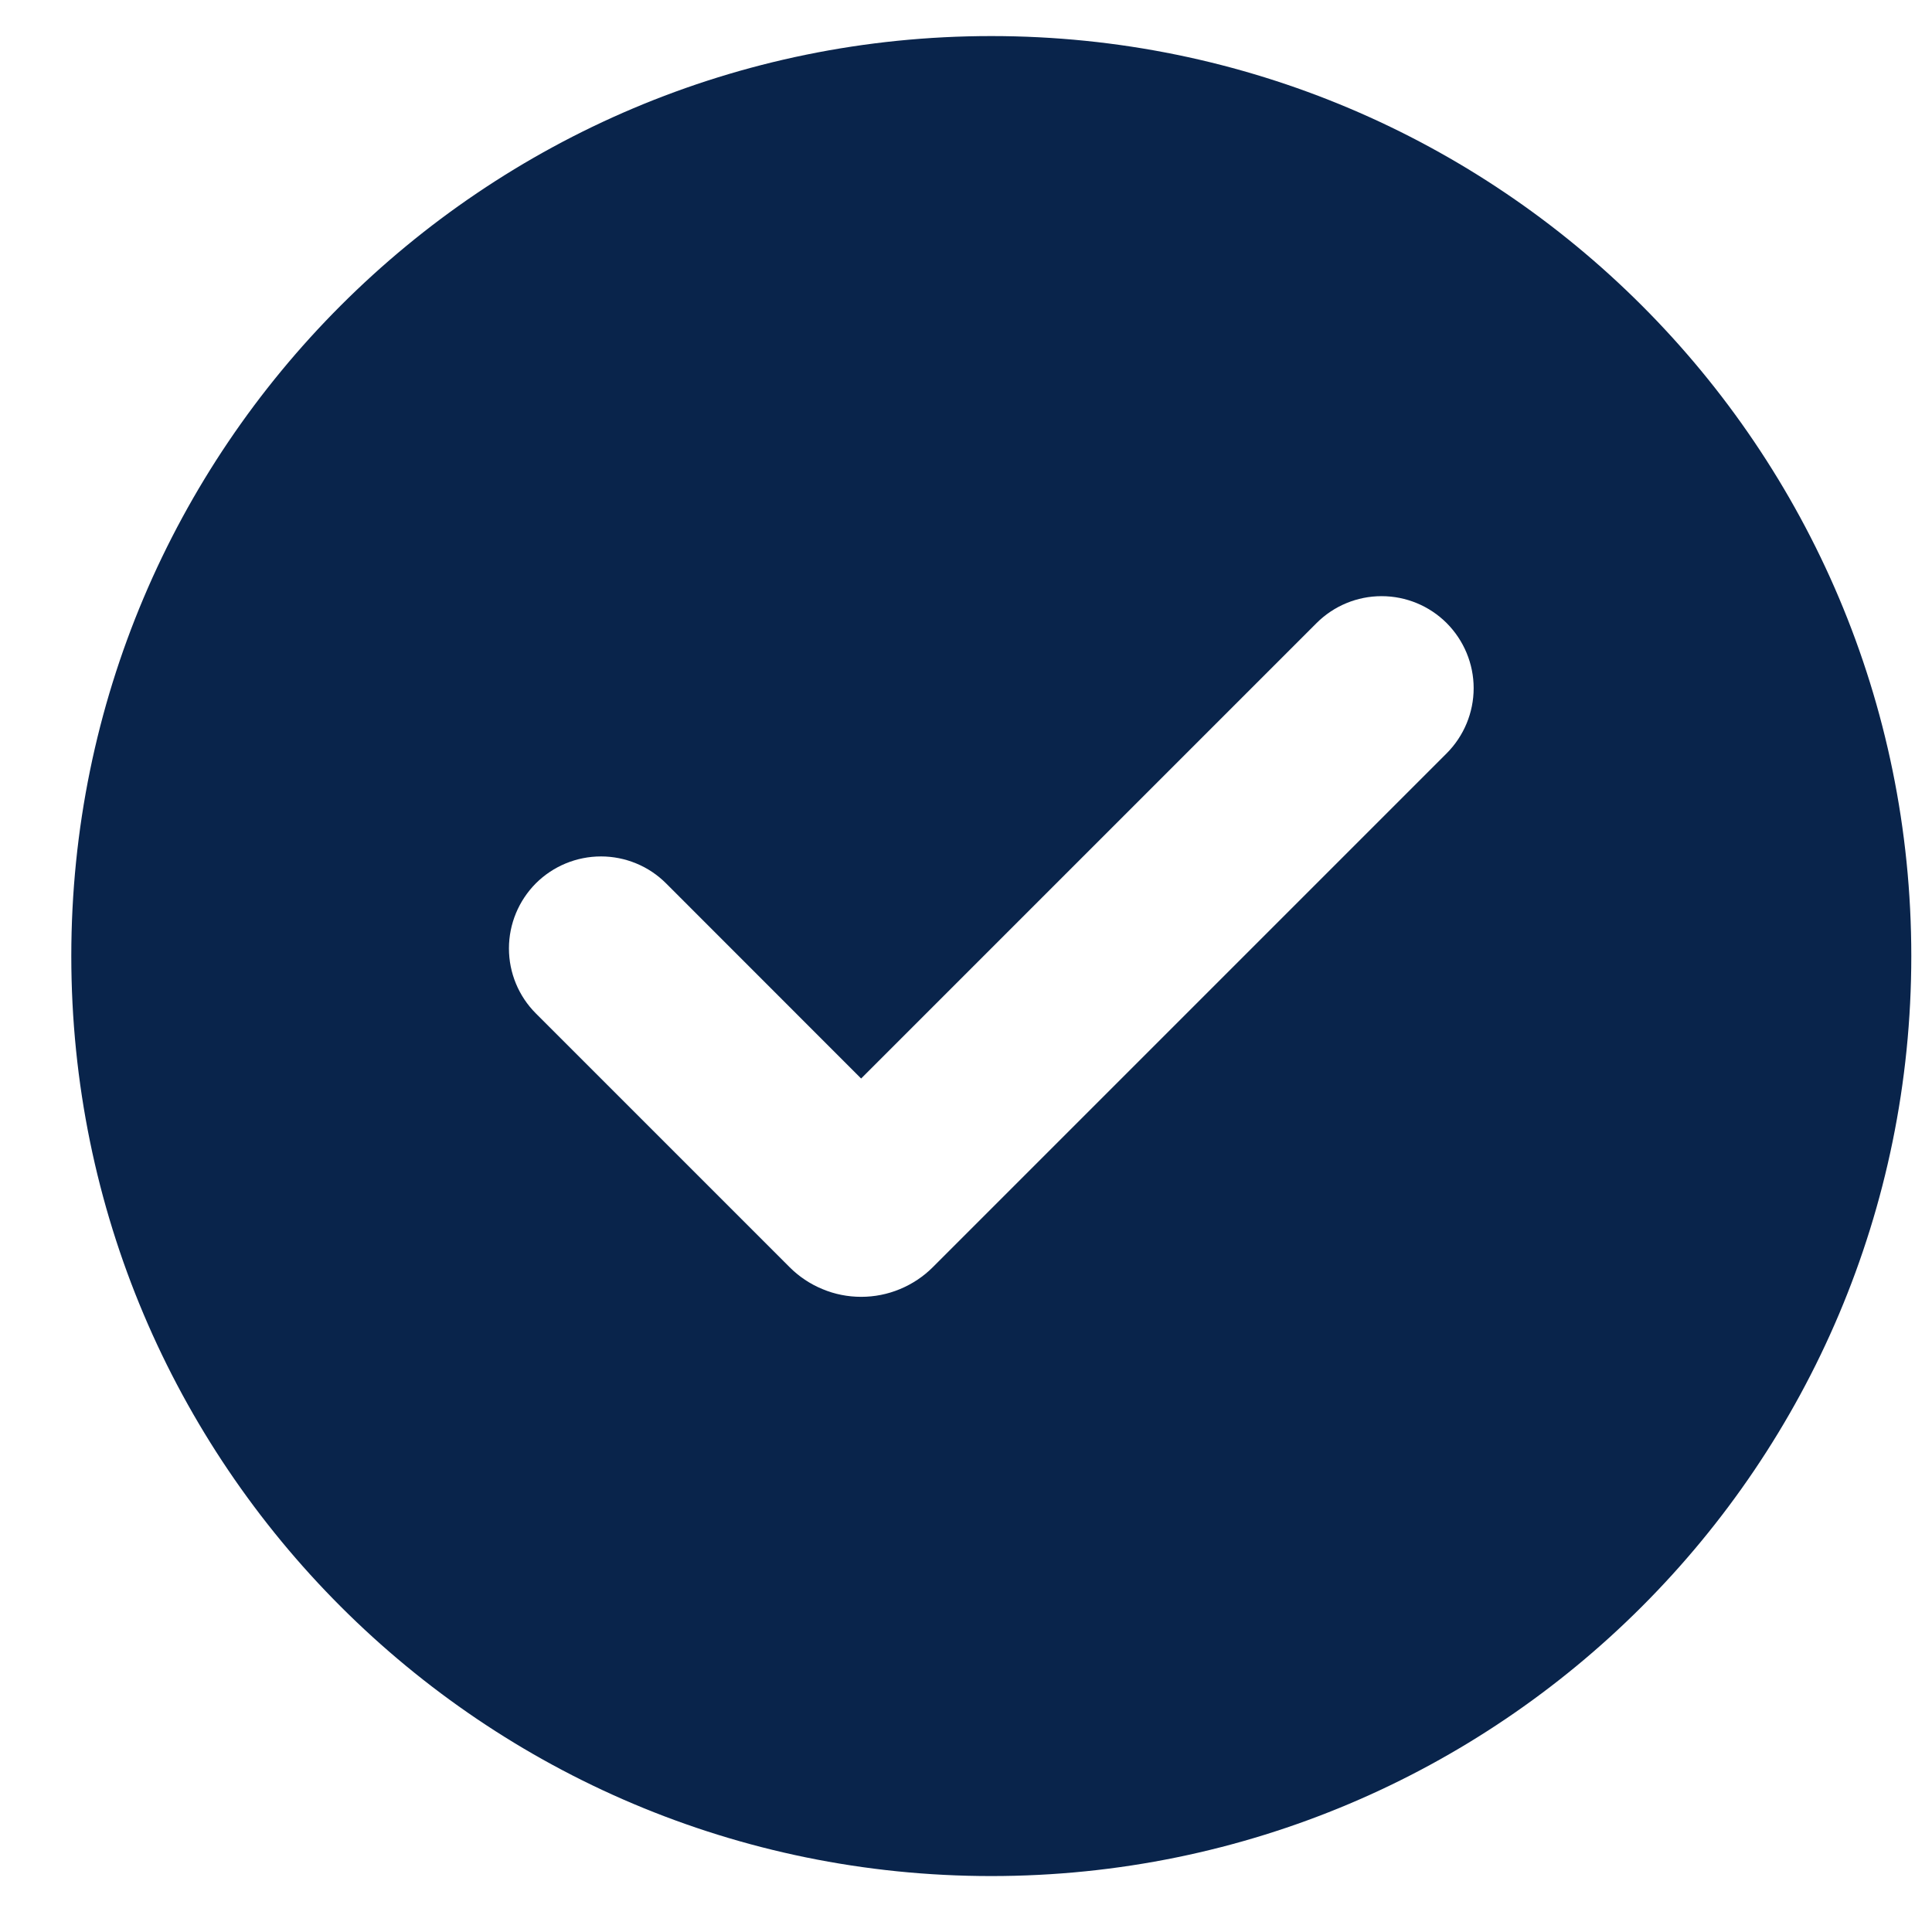 <svg width="21" height="21" viewBox="0 0 21 21" fill="none" xmlns="http://www.w3.org/2000/svg">
<path d="M10.775 0.392C16.298 0.392 20.775 4.869 20.775 10.392C20.775 15.915 16.298 20.392 10.775 20.392C5.252 20.392 0.775 15.915 0.775 10.392C0.775 4.869 5.252 0.392 10.775 0.392ZM14.31 6.773L9.36 11.723L7.24 9.602C7.147 9.509 7.037 9.435 6.915 9.385C6.794 9.335 6.664 9.309 6.533 9.309C6.267 9.309 6.013 9.414 5.825 9.601C5.638 9.789 5.532 10.043 5.532 10.309C5.532 10.574 5.637 10.828 5.825 11.016L8.583 13.774C8.685 13.876 8.806 13.957 8.94 14.012C9.073 14.068 9.216 14.096 9.361 14.096C9.505 14.096 9.648 14.068 9.782 14.012C9.915 13.957 10.037 13.876 10.139 13.774L15.725 8.188C15.912 8 16.018 7.746 16.018 7.48C16.018 7.215 15.912 6.961 15.725 6.773C15.537 6.585 15.283 6.48 15.017 6.48C14.752 6.48 14.498 6.585 14.31 6.773Z" fill="#09244B"/>
</svg>
